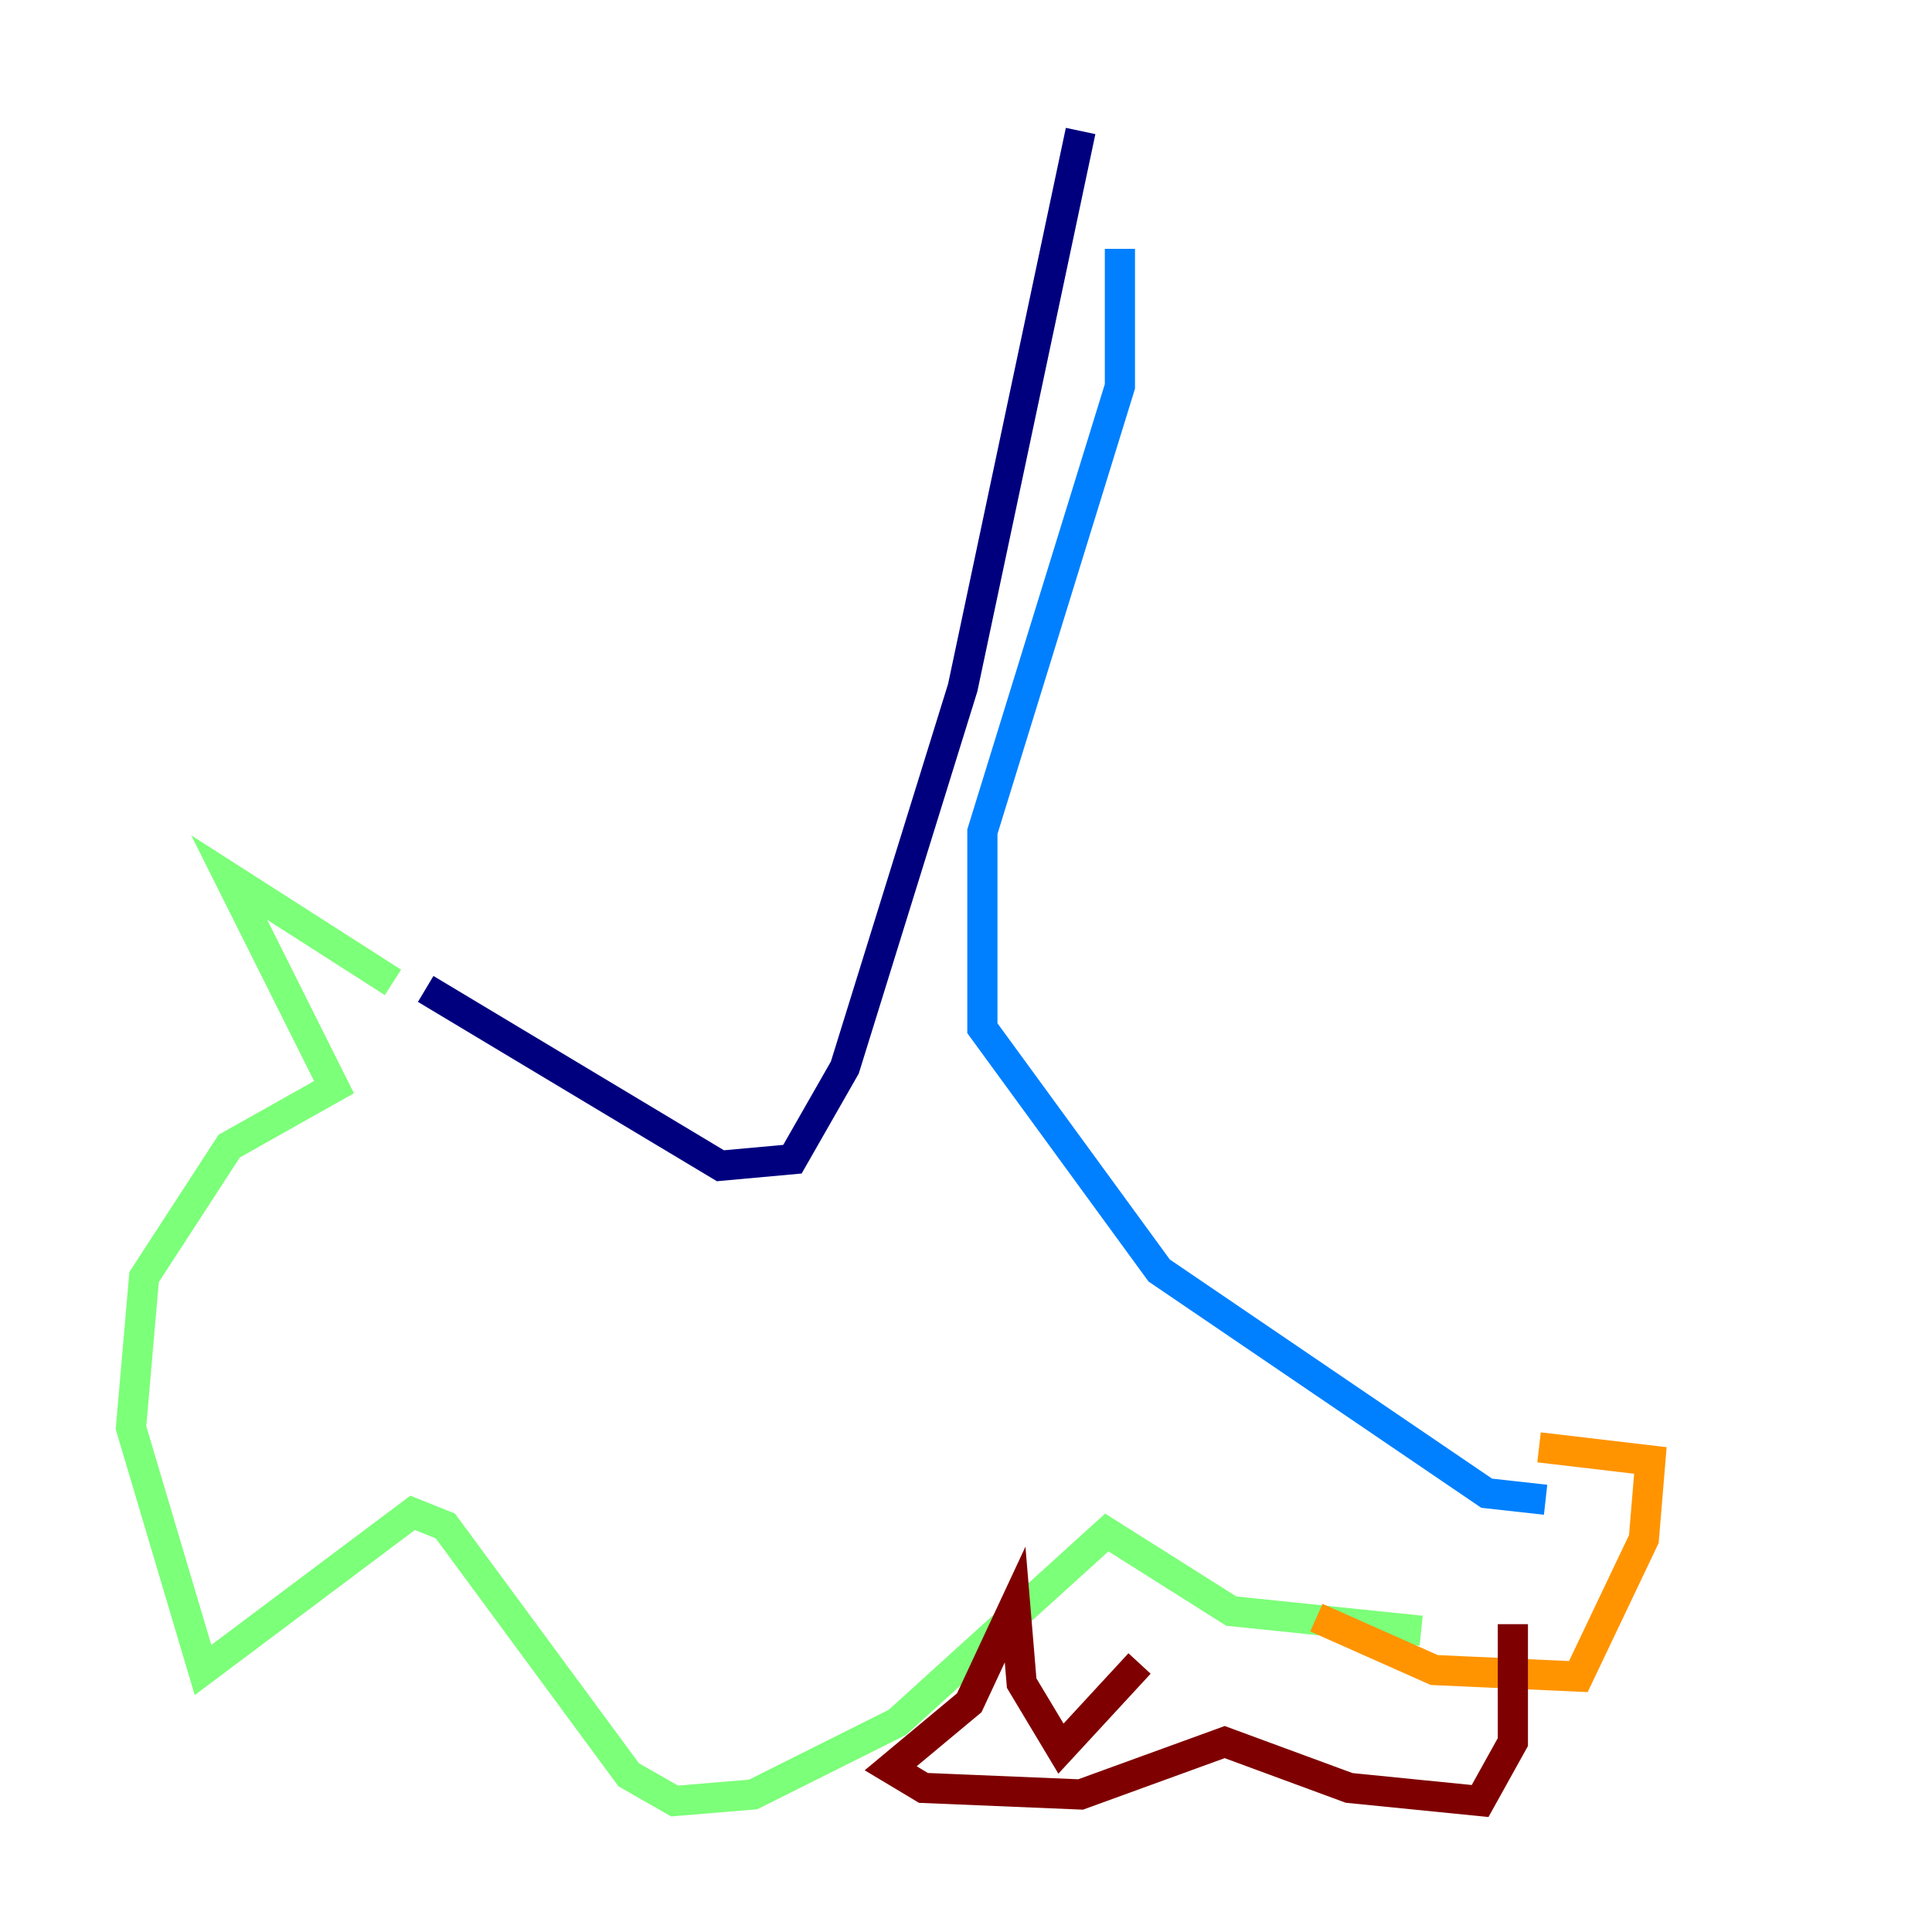<?xml version="1.0" encoding="utf-8" ?>
<svg baseProfile="tiny" height="128" version="1.2" viewBox="0,0,128,128" width="128" xmlns="http://www.w3.org/2000/svg" xmlns:ev="http://www.w3.org/2001/xml-events" xmlns:xlink="http://www.w3.org/1999/xlink"><defs /><polyline fill="none" points="71.593,8.678 63.783,45.559 55.973,70.725 52.502,76.8 47.729,77.234 28.203,65.519" stroke="#00007f" stroke-width="2" /><polyline fill="none" points="74.197,16.488 74.197,25.6 65.085,55.105 65.085,68.122 76.8,84.176 98.495,98.929 102.4,99.363" stroke="#0080ff" stroke-width="2" /><polyline fill="none" points="94.156,108.041 81.573,106.739 73.329,101.532 59.444,114.115 49.898,118.888 44.691,119.322 41.654,117.586 29.505,101.098 27.336,100.231 13.451,110.644 8.678,94.59 9.546,84.61 15.186,75.932 22.129,72.027 15.186,58.142 26.034,65.085" stroke="#7cff79" stroke-width="2" /><polyline fill="none" points="87.214,107.173 95.024,110.644 104.57,111.078 108.909,101.966 109.342,96.759 101.966,95.891" stroke="#ff9400" stroke-width="2" /><polyline fill="none" points="75.498,110.21 70.291,115.851 67.688,111.512 67.254,106.305 64.217,112.814 59.01,117.153 61.18,118.454 71.593,118.888 81.139,115.417 89.383,118.454 98.061,119.322 100.231,115.417 100.231,107.607" stroke="#7f0000" stroke-width="2" /></svg>